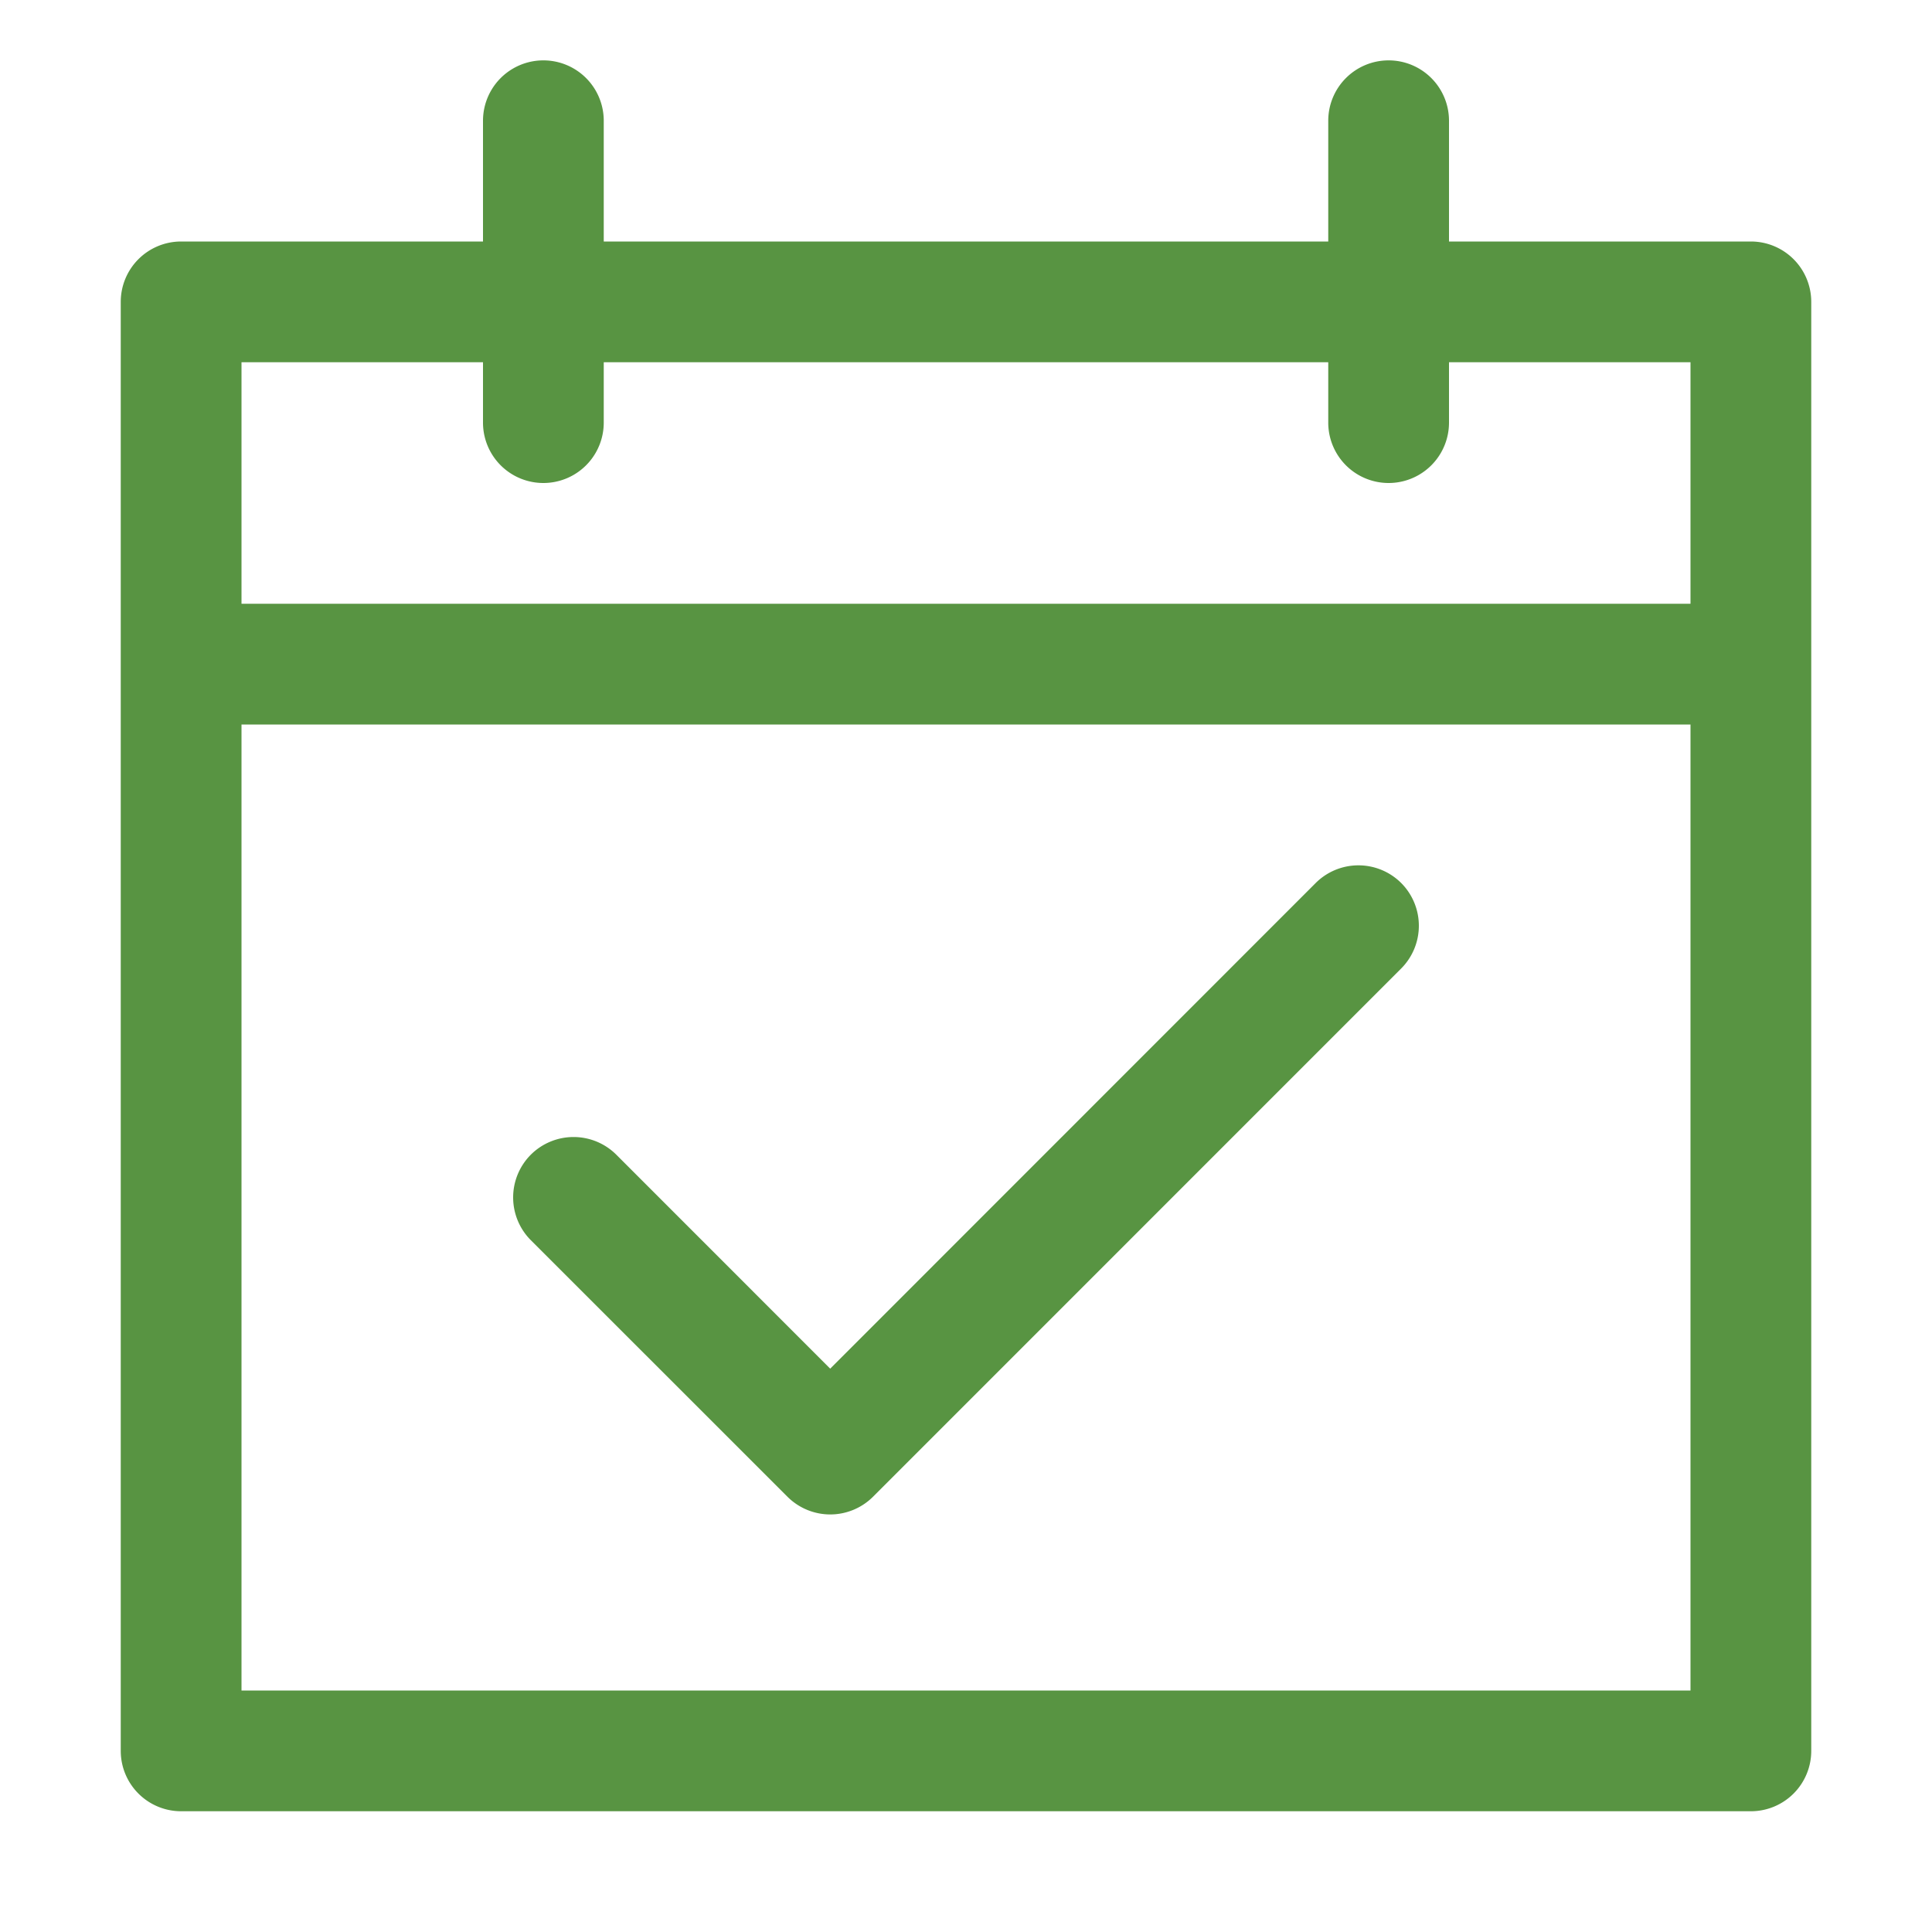 <svg fill="#589442" xmlns="http://www.w3.org/2000/svg" width="24" height="24" viewBox="0 0 24 24" aria-hidden="true" focusable="false" class="_2D0CL css-p3qwn0 ez1w57s0">
    <g fill-rule="evenodd">
        <path d="M17.25.75a.75.75 0 01.75.75V3h3.75a.75.75 0 01.75.75v18a.75.75 0 01-.75.75H2.25a.75.75 0 01-.75-.75v-18A.75.75 0 012.25 3H6V1.5a.75.75 0 011.5 0V3h9V1.5a.75.75 0 01.75-.75zM21 9H3v12h18V9zM6 4.5H3v3h18v-3h-3v.75a.75.75 0 01-1.5 0V4.5h-9v.75a.75.75 0 01-1.5 0V4.5z"></path>
        <path d="M10.313 18.813a.753.753 0 01-.531-.22l-3.188-3.187a.752.752 0 010-1.062.752.752 0 011.062 0l2.657 2.658 6.031-6.033a.752.752 0 011.062 0 .752.752 0 010 1.062l-6.562 6.563a.753.753 0 01-.531.219"></path>
    </g>
</svg>